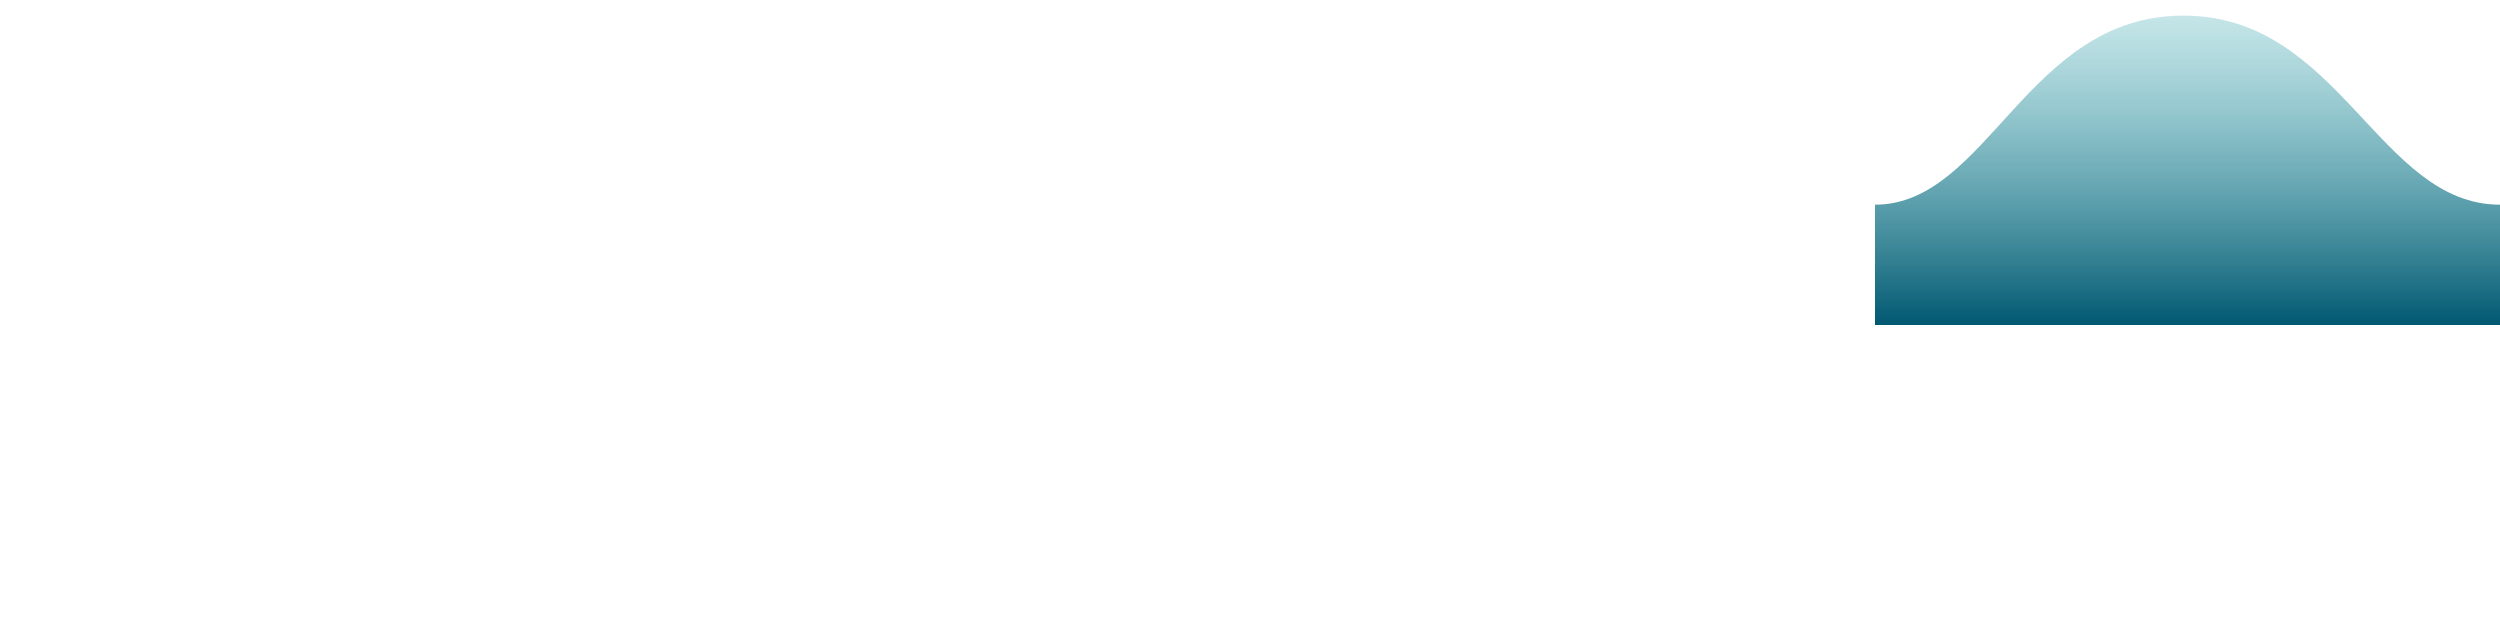 <svg xmlns="http://www.w3.org/2000/svg" viewBox="0 0 1600 198" preserveAspectRatio="xMinYMin meet" height="100px" width="400px">
  <defs>
    <linearGradient id="a" x1="50%" x2="50%" y1="-10.959%" y2="100%">
      <stop stop-color="#57BBC1" stop-opacity=".25" offset="0%"/>
      <stop stop-color="#015871" offset="100%"/>
    </linearGradient>
  </defs>
  <path fill="url(#a)" fill-rule="evenodd" d="M0.001 30.25C77.75 30.25 102.475 -0.062 202.75 0c100 0 125 30.25 197.25 30.25v19.25H0s0.001 -12 .001 -19.25z" transform="matrix(-1 0 0 4 1600 10)"/>
</svg>
